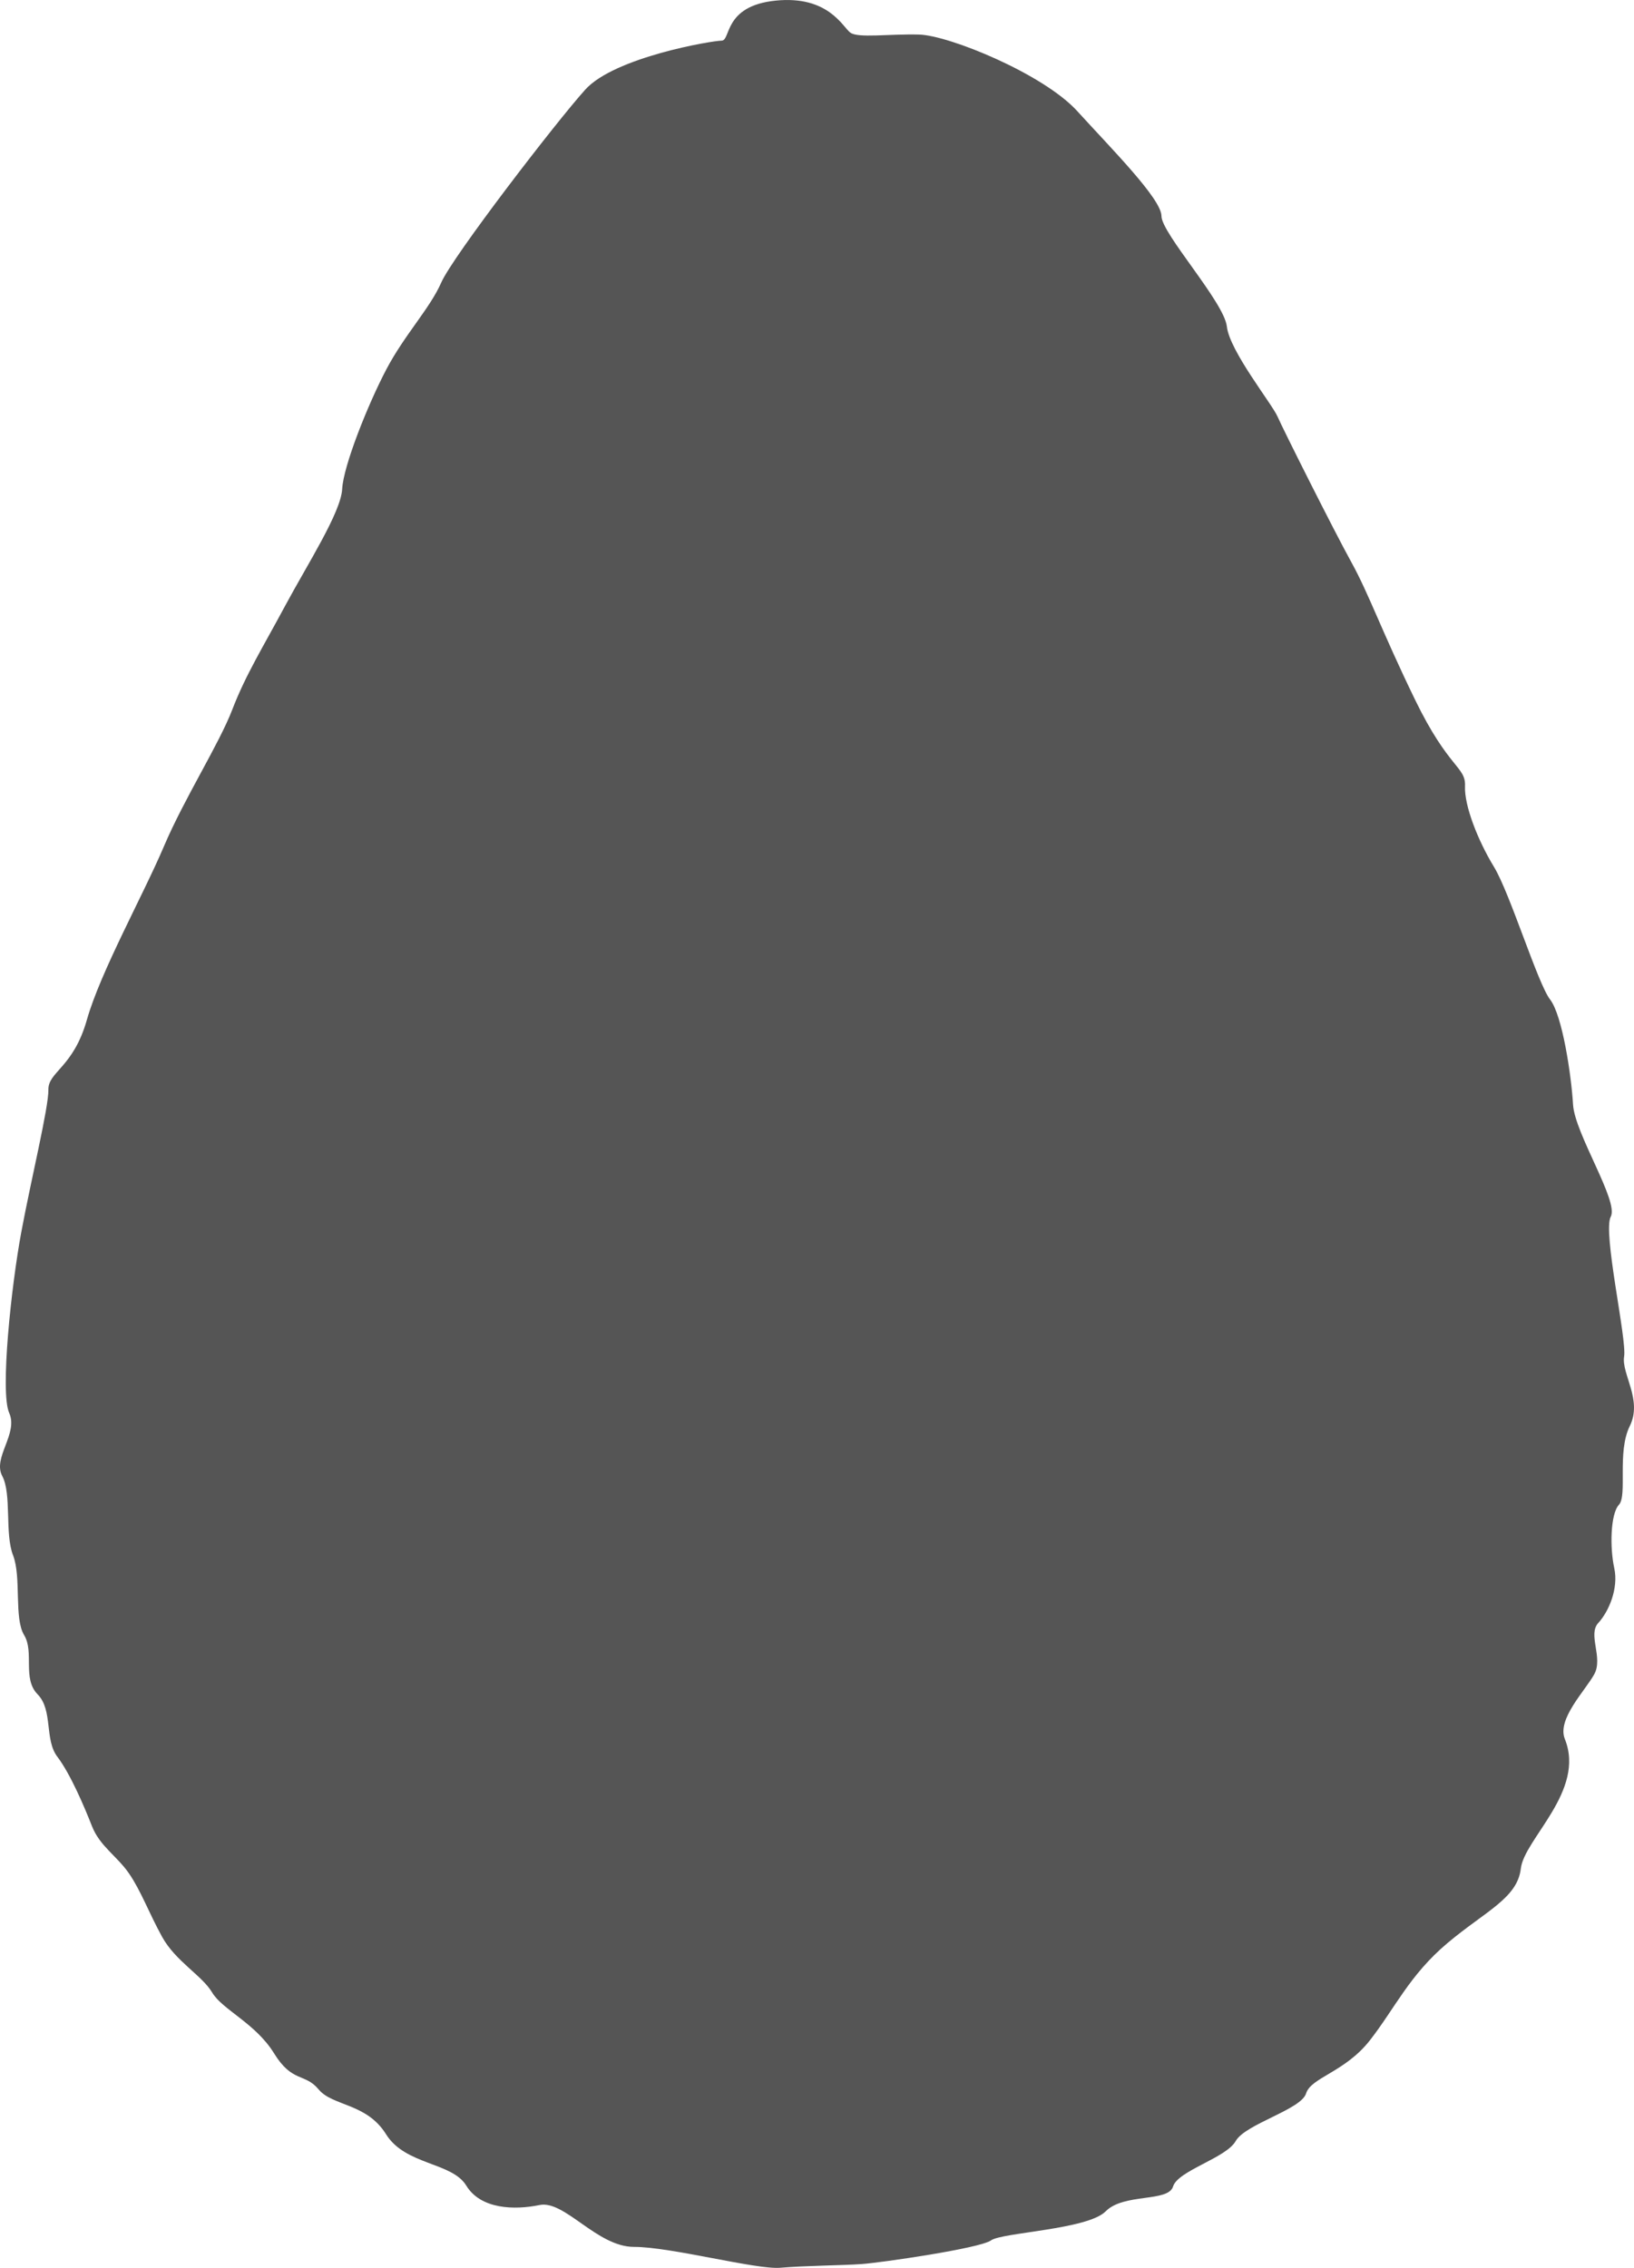 <?xml version="1.0" encoding="UTF-8" standalone="no"?>
<!-- Created with Inkscape (http://www.inkscape.org/) -->

<svg
   width="97.22mm"
   height="134.935mm"
   viewBox="0 0 97.22 134.935"
   version="1.1"
   id="svg1"
   xml:space="preserve"
   inkscape:version="1.3 (0e150ed, 2023-07-21)"
   sodipodi:docname="Avocado-front.svg"
   xmlns:inkscape="http://www.inkscape.org/namespaces/inkscape"
   xmlns:sodipodi="http://sodipodi.sourceforge.net/DTD/sodipodi-0.dtd"
   xmlns="http://www.w3.org/2000/svg"
   xmlns:svg="http://www.w3.org/2000/svg"><sodipodi:namedview
     id="namedview1"
     pagecolor="#505050"
     bordercolor="#ffffff"
     borderopacity="1"
     inkscape:showpageshadow="0"
     inkscape:pageopacity="0"
     inkscape:pagecheckerboard="1"
     inkscape:deskcolor="#505050"
     inkscape:document-units="mm"
     inkscape:zoom="0.65008588"
     inkscape:cx="81.52769"
     inkscape:cy="307.65166"
     inkscape:current-layer="layer1" /><defs
     id="defs1" /><g
     inkscape:label="Layer 1"
     inkscape:groupmode="layer"
     id="layer1"
     transform="translate(-58.911,-79.09)"><path
       style="fill:#555555;fill-opacity:1;stroke:none;stroke-width:2.065;stroke-linecap:round;stroke-linejoin:round"
       d="m 152.016,182.556 c -0.477,-1.179 1.198,-2.854 1.747,-3.845 0.549,-0.991 -0.397,-2.363 0.24,-3.055 0.638,-0.692 1.216,-2.073 0.953,-3.268 -0.263,-1.195 -0.235,-3.21 0.279,-3.769 0.514,-0.559 -0.126,-3.13 0.646,-4.685 0.771,-1.555 -0.508,-3.104 -0.338,-4.136 0.17,-1.032 -1.288,-7.416 -0.795,-8.32 0.493,-0.904 -2.142,-4.941 -2.244,-6.668 -0.102,-1.726 -0.629,-5.302 -1.366,-6.252 -0.736,-0.95 -2.381,-6.318 -3.338,-7.889 -0.957,-1.571 -1.774,-3.647 -1.724,-4.81 0.05,-1.163 -0.971,-1.017 -2.97,-5.133 -1.999,-4.116 -2.752,-6.305 -3.786,-8.175 -1.034,-1.87 -4.072,-7.925 -4.399,-8.677 -0.327,-0.752 -2.853,-3.901 -3.014,-5.356 -0.161,-1.454 -3.891,-5.546 -3.891,-6.571 0,-1.025 -2.999,-4.032 -5.009,-6.244 -2.011,-2.212 -7.619,-4.506 -9.406,-4.556 -1.787,-0.05 -3.639,0.227 -4.099,-0.117 -0.46,-0.345 -1.308,-2.219 -4.439,-1.904 -3.132,0.315 -2.654,2.383 -3.221,2.383 -0.566,0 -6.366,0.984 -8.105,2.909 -1.739,1.925 -7.895,9.934 -8.572,11.481 -0.677,1.547 -2.177,3.095 -3.267,5.166 -1.09,2.071 -2.555,5.731 -2.629,7.123 -0.074,1.393 -2.078,4.496 -3.395,6.95 -1.316,2.454 -2.35,4.106 -3.143,6.173 -0.794,2.067 -2.855,5.279 -4.072,8.146 -1.217,2.866 -3.774,7.464 -4.579,10.309 -0.804,2.845 -2.306,3.09 -2.29,4.156 0.015,1.067 -1.015,5.275 -1.608,8.452 -0.594,3.177 -1.277,9.554 -0.724,10.784 0.553,1.23 -0.993,2.655 -0.416,3.746 0.577,1.09 0.139,3.413 0.646,4.724 0.507,1.311 0.043,3.735 0.658,4.746 0.615,1.011 -0.119,2.586 0.804,3.526 0.923,0.94 0.396,2.69 1.171,3.71 0.775,1.02 1.598,2.952 2.065,4.141 0.468,1.188 1.493,1.774 2.203,2.81 0.711,1.036 1.161,2.298 1.962,3.759 0.8,1.461 2.381,2.303 2.984,3.322 0.603,1.019 2.58,1.83 3.677,3.61 1.097,1.781 1.833,1.159 2.66,2.157 0.827,0.998 2.852,0.807 4.005,2.66 1.152,1.853 3.918,1.653 4.777,3.061 0.859,1.408 2.862,1.463 4.356,1.154 1.494,-0.309 3.419,2.493 5.624,2.491 2.205,-0.001 7.28,1.366 8.71,1.241 1.43,-0.125 3.681,-0.138 4.833,-0.22 1.152,-0.082 7.035,-0.933 7.698,-1.409 0.663,-0.475 5.745,-0.638 6.823,-1.73 1.079,-1.092 3.717,-0.527 4.007,-1.475 0.29,-0.948 3.156,-1.692 3.728,-2.706 0.573,-1.014 3.89,-1.871 4.186,-2.83 0.296,-0.959 2.317,-1.262 3.805,-3.171 1.488,-1.909 2.353,-3.878 4.605,-5.774 2.252,-1.897 4.165,-2.669 4.367,-4.434 0.202,-1.765 3.867,-4.625 2.618,-7.713 z"
       id="path1"
       sodipodi:nodetypes="ssssssssssssssssssssssssssssssssssssssssssssssscsssssssssss" /></g></svg>
